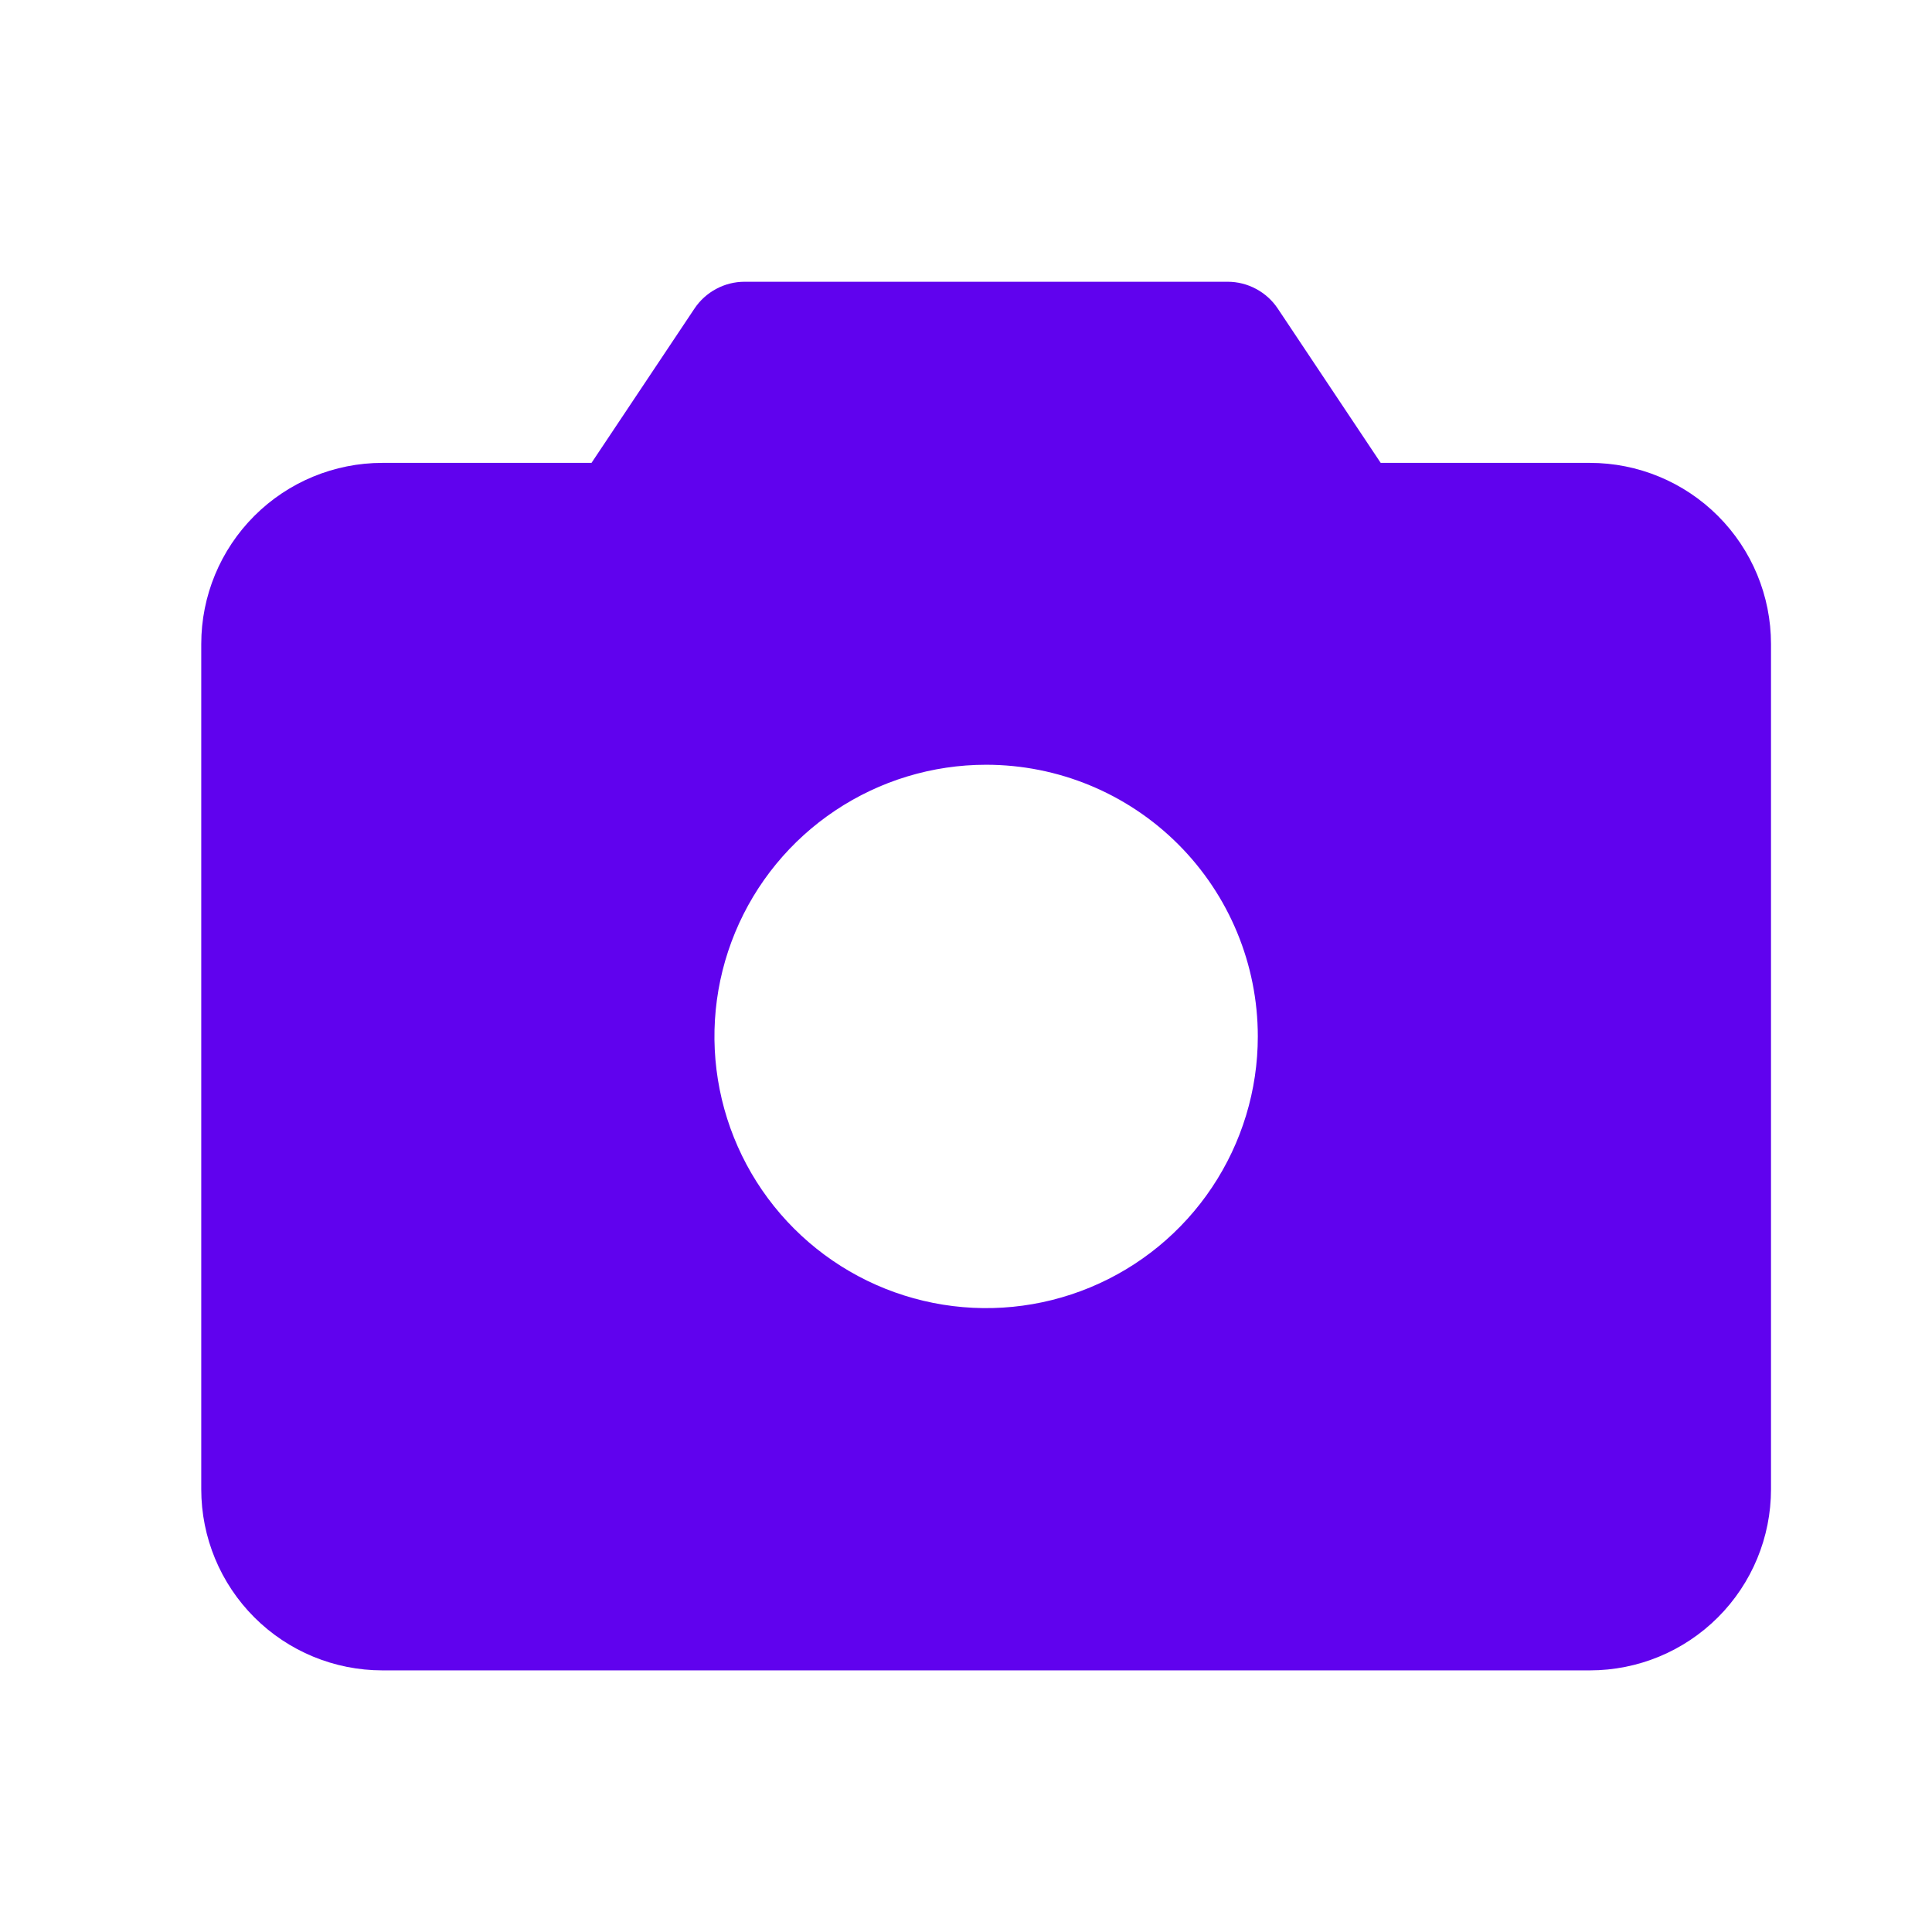 <svg width="48" height="48" viewBox="0 0 48 48" fill="none" xmlns="http://www.w3.org/2000/svg">
<g id="ph:camera-fill">
<g id="Group 490">
<path id="Vector" d="M39.5 11.5H34.303L31.747 7.668C31.61 7.462 31.424 7.294 31.207 7.178C30.99 7.061 30.747 7 30.5 7H18.5C18.253 7 18.01 7.061 17.793 7.178C17.576 7.294 17.39 7.462 17.253 7.668L14.696 11.5H9.5C8.307 11.5 7.162 11.974 6.318 12.818C5.474 13.662 5 14.806 5 16V37C5 38.194 5.474 39.338 6.318 40.182C7.162 41.026 8.307 41.5 9.5 41.5H39.5C40.694 41.5 41.838 41.026 42.682 40.182C43.526 39.338 44 38.194 44 37V16C44 14.806 43.526 13.662 42.682 12.818C41.838 11.974 40.694 11.5 39.5 11.5ZM31.25 25.75C31.25 27.085 30.854 28.39 30.112 29.5C29.371 30.61 28.317 31.475 27.083 31.986C25.85 32.497 24.492 32.631 23.183 32.37C21.874 32.11 20.671 31.467 19.727 30.523C18.783 29.579 18.14 28.376 17.88 27.067C17.619 25.758 17.753 24.4 18.264 23.167C18.775 21.933 19.64 20.879 20.75 20.138C21.86 19.396 23.165 19 24.5 19C26.29 19 28.007 19.711 29.273 20.977C30.539 22.243 31.25 23.96 31.25 25.75Z" fill="#6002EE"/>
</g>
</g>
</svg>
